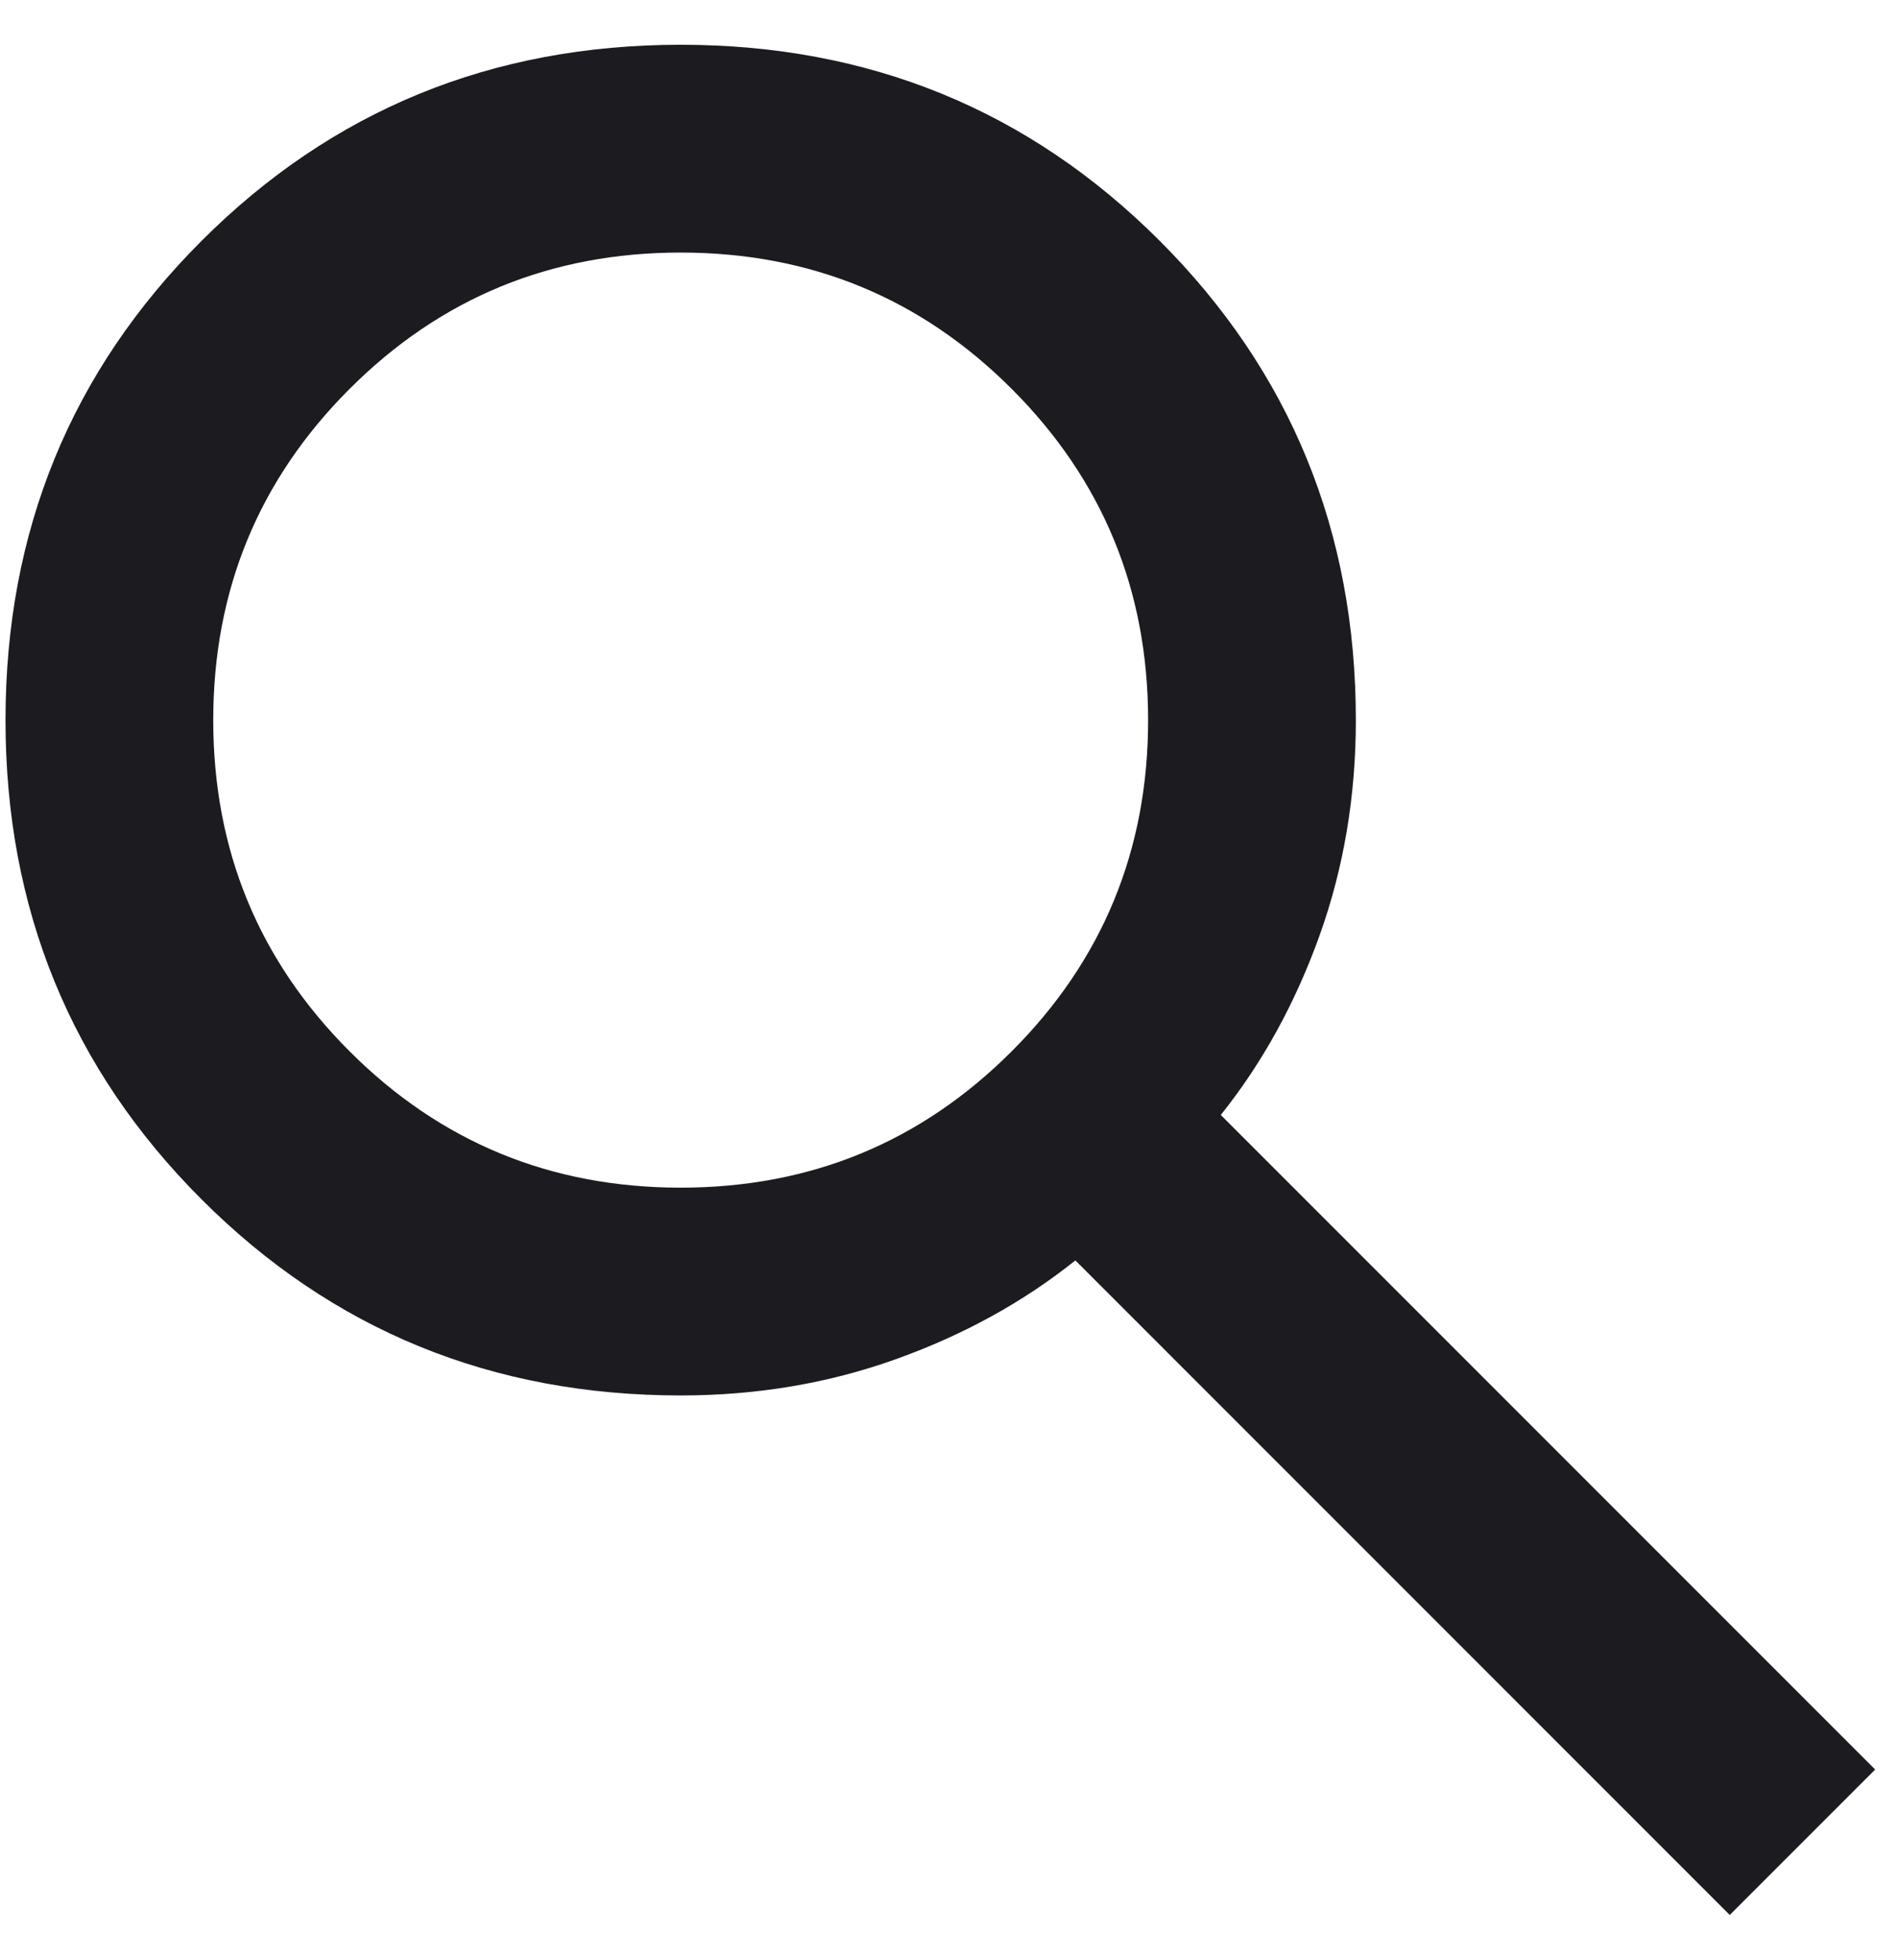 <svg width="31" height="32" viewBox="0 0 31 32" fill="none" xmlns="http://www.w3.org/2000/svg">
<path id="search" d="M28.252 31.269L17.564 20.581C16.716 21.259 15.74 21.797 14.637 22.192C13.535 22.588 12.361 22.786 11.117 22.786C8.035 22.786 5.427 21.719 3.292 19.584C1.157 17.449 0.09 14.841 0.09 11.759C0.09 8.677 1.157 6.068 3.292 3.933C5.427 1.799 8.035 0.731 11.117 0.731C14.199 0.731 16.808 1.799 18.942 3.933C21.077 6.068 22.145 8.677 22.145 11.759C22.145 13.003 21.947 14.176 21.551 15.279C21.155 16.382 20.618 17.357 19.939 18.206L30.627 28.894L28.252 31.269ZM11.117 19.393C13.238 19.393 15.04 18.651 16.525 17.166C18.009 15.682 18.752 13.879 18.752 11.759C18.752 9.638 18.009 7.835 16.525 6.351C15.04 4.866 13.238 4.124 11.117 4.124C8.996 4.124 7.194 4.866 5.709 6.351C4.225 7.835 3.483 9.638 3.483 11.759C3.483 13.879 4.225 15.682 5.709 17.166C7.194 18.651 8.996 19.393 11.117 19.393Z" fill="#1C1B1F"/>
</svg>